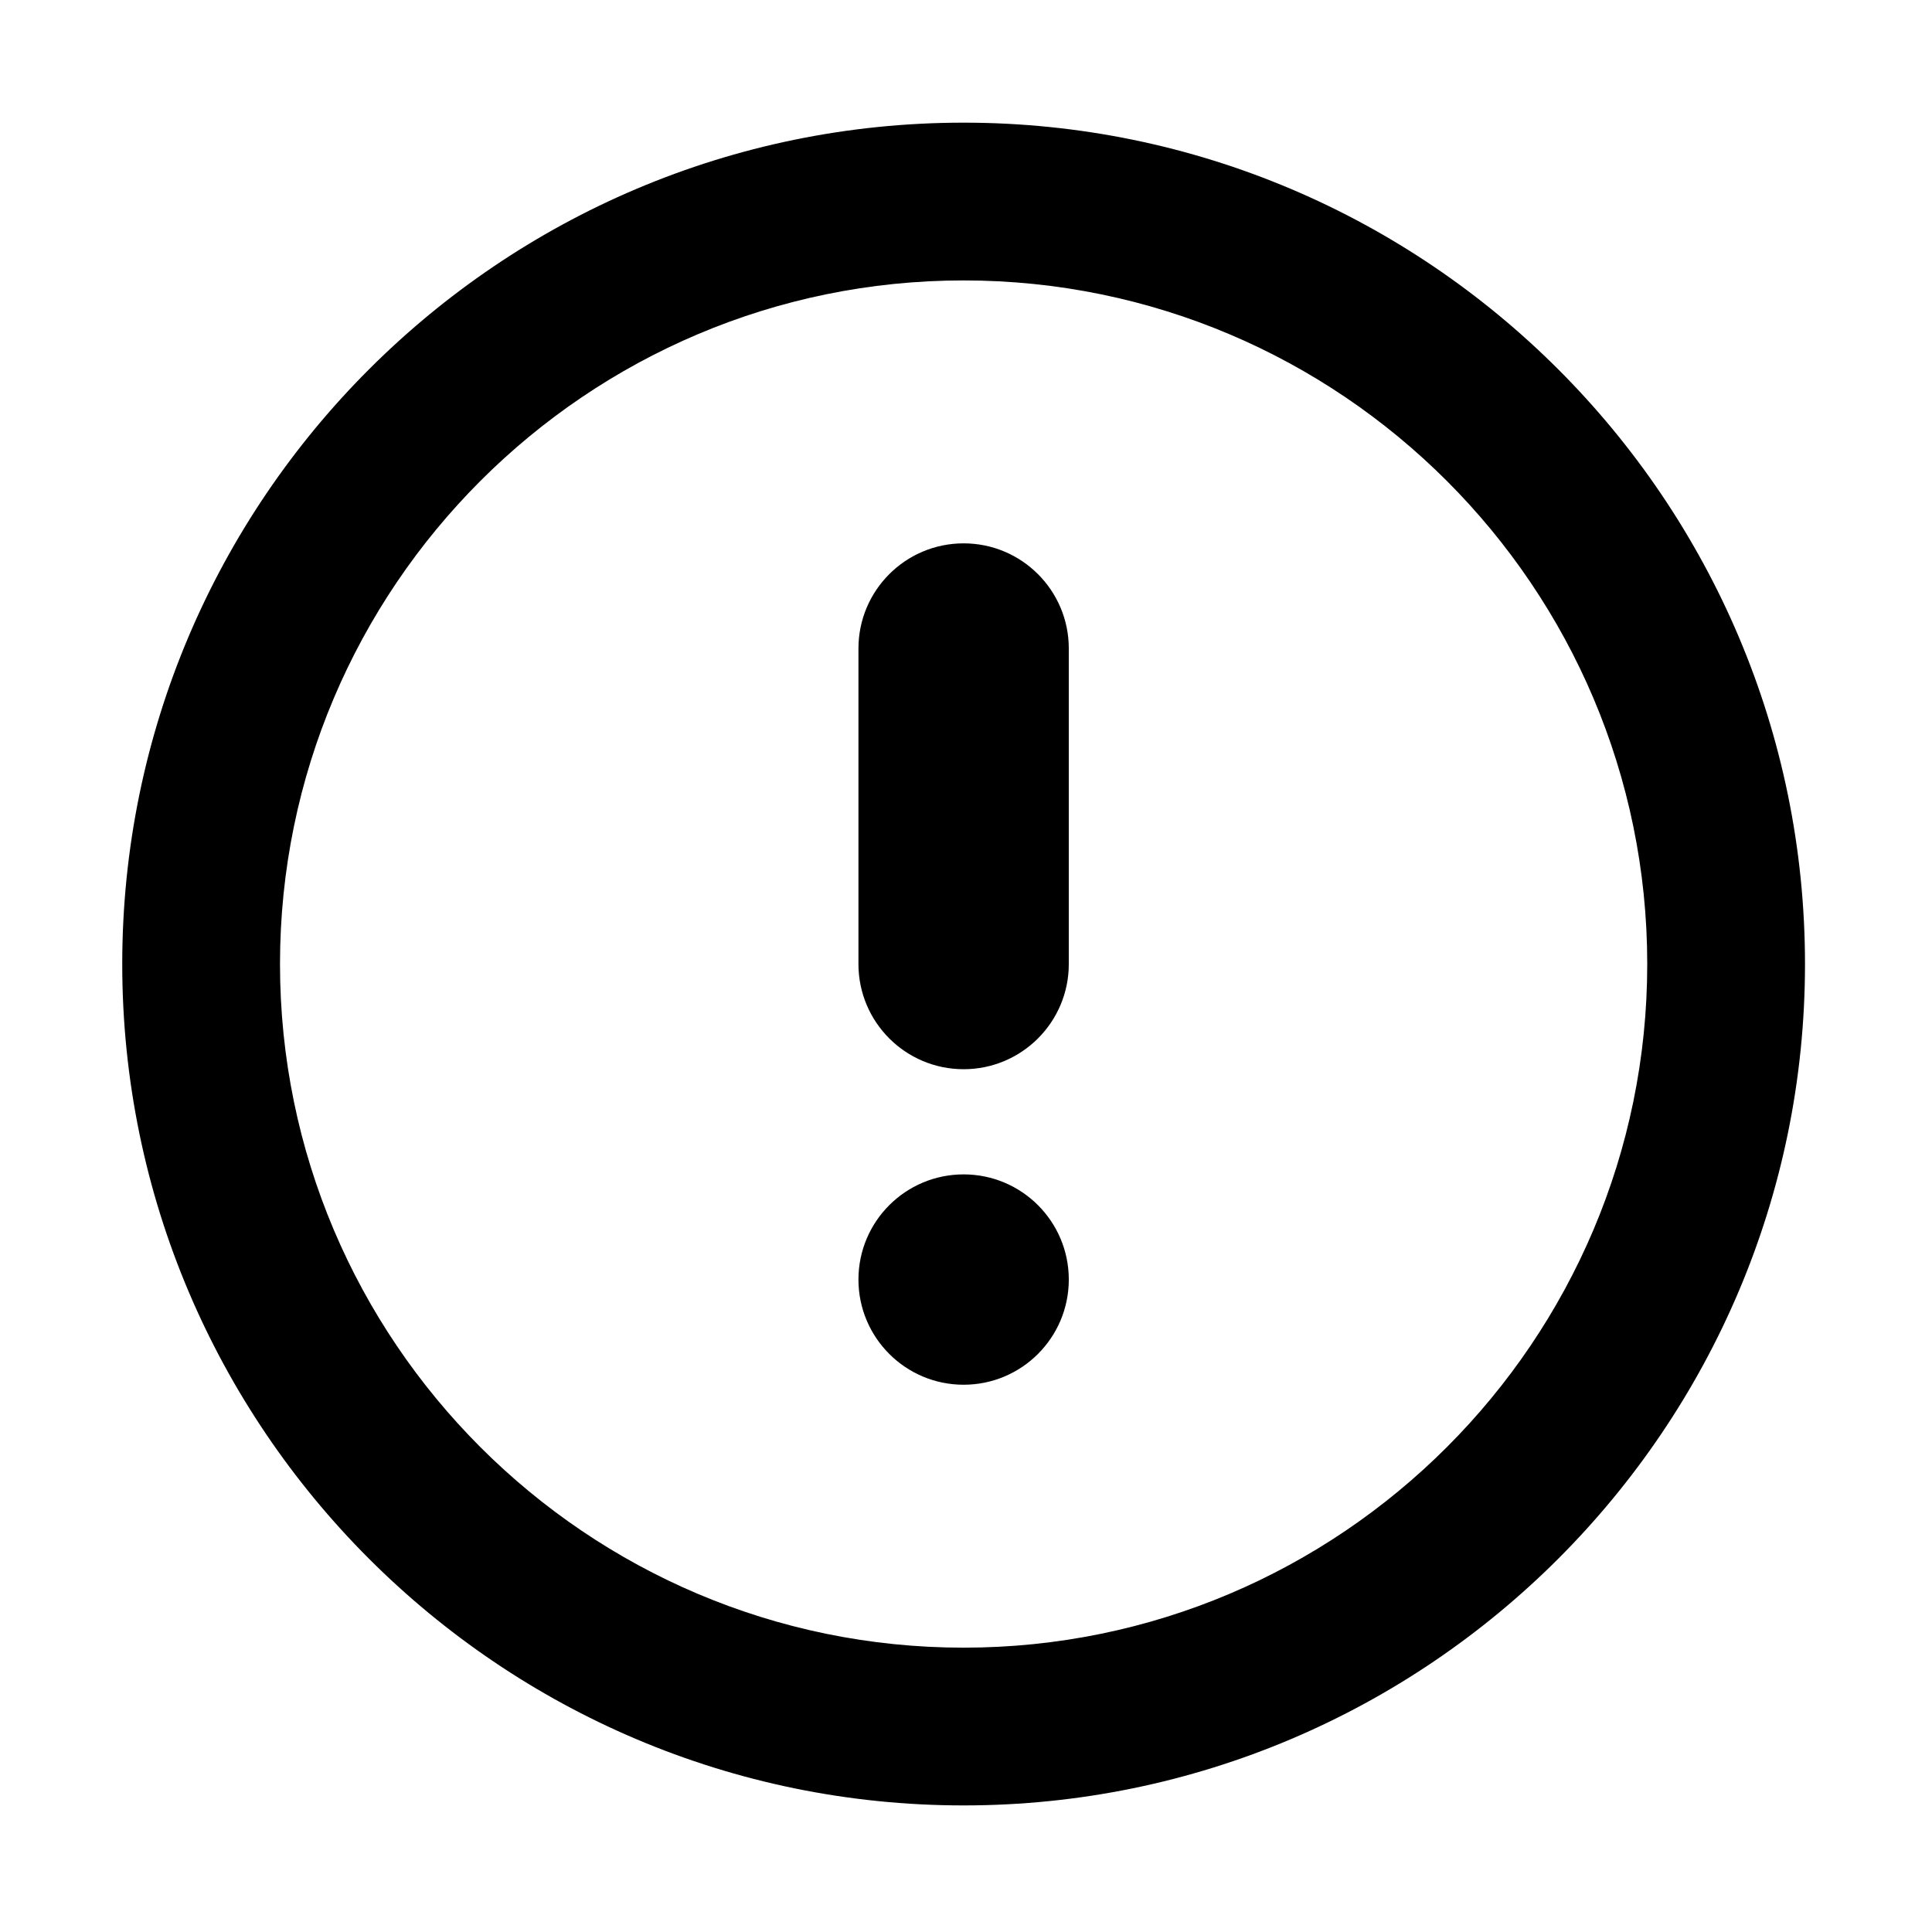 <?xml version="1.0" standalone="no"?><!DOCTYPE svg PUBLIC "-//W3C//DTD SVG 1.1//EN" "http://www.w3.org/Graphics/SVG/1.1/DTD/svg11.dtd">
<svg t="1725014930891" class="icon" viewBox="0 0 1024 1024" version="1.1"
  xmlns="http://www.w3.org/2000/svg"
  xmlns:xlink="http://www.w3.org/1999/xlink" width="200" height="200">
  <path d="M956.687 510.961c0 245.895-200.055 445.949-445.949 445.949S64.791 756.857 64.791 510.961c0-245.893 200.055-445.949 445.947-445.949s445.949 200.055 445.949 445.949z m-83.615 0c0-199.785-162.534-362.33-362.333-362.33S148.407 311.177 148.407 510.961c0 199.787 162.534 362.334 362.333 362.334s362.332-162.548 362.332-362.335zM566.484 343.733v167.227c0 30.784-24.959 55.744-55.744 55.744-30.784 0-55.744-24.959-55.744-55.744V343.733c0-30.784 24.959-55.744 55.744-55.744 30.784 0 55.744 24.959 55.744 55.744z m0 334.458c0 30.787-24.959 55.747-55.744 55.747-30.784 0-55.744-24.959-55.744-55.747 0-30.782 24.959-55.741 55.744-55.741 30.784 0 55.744 24.959 55.744 55.741z"></path>
</svg>